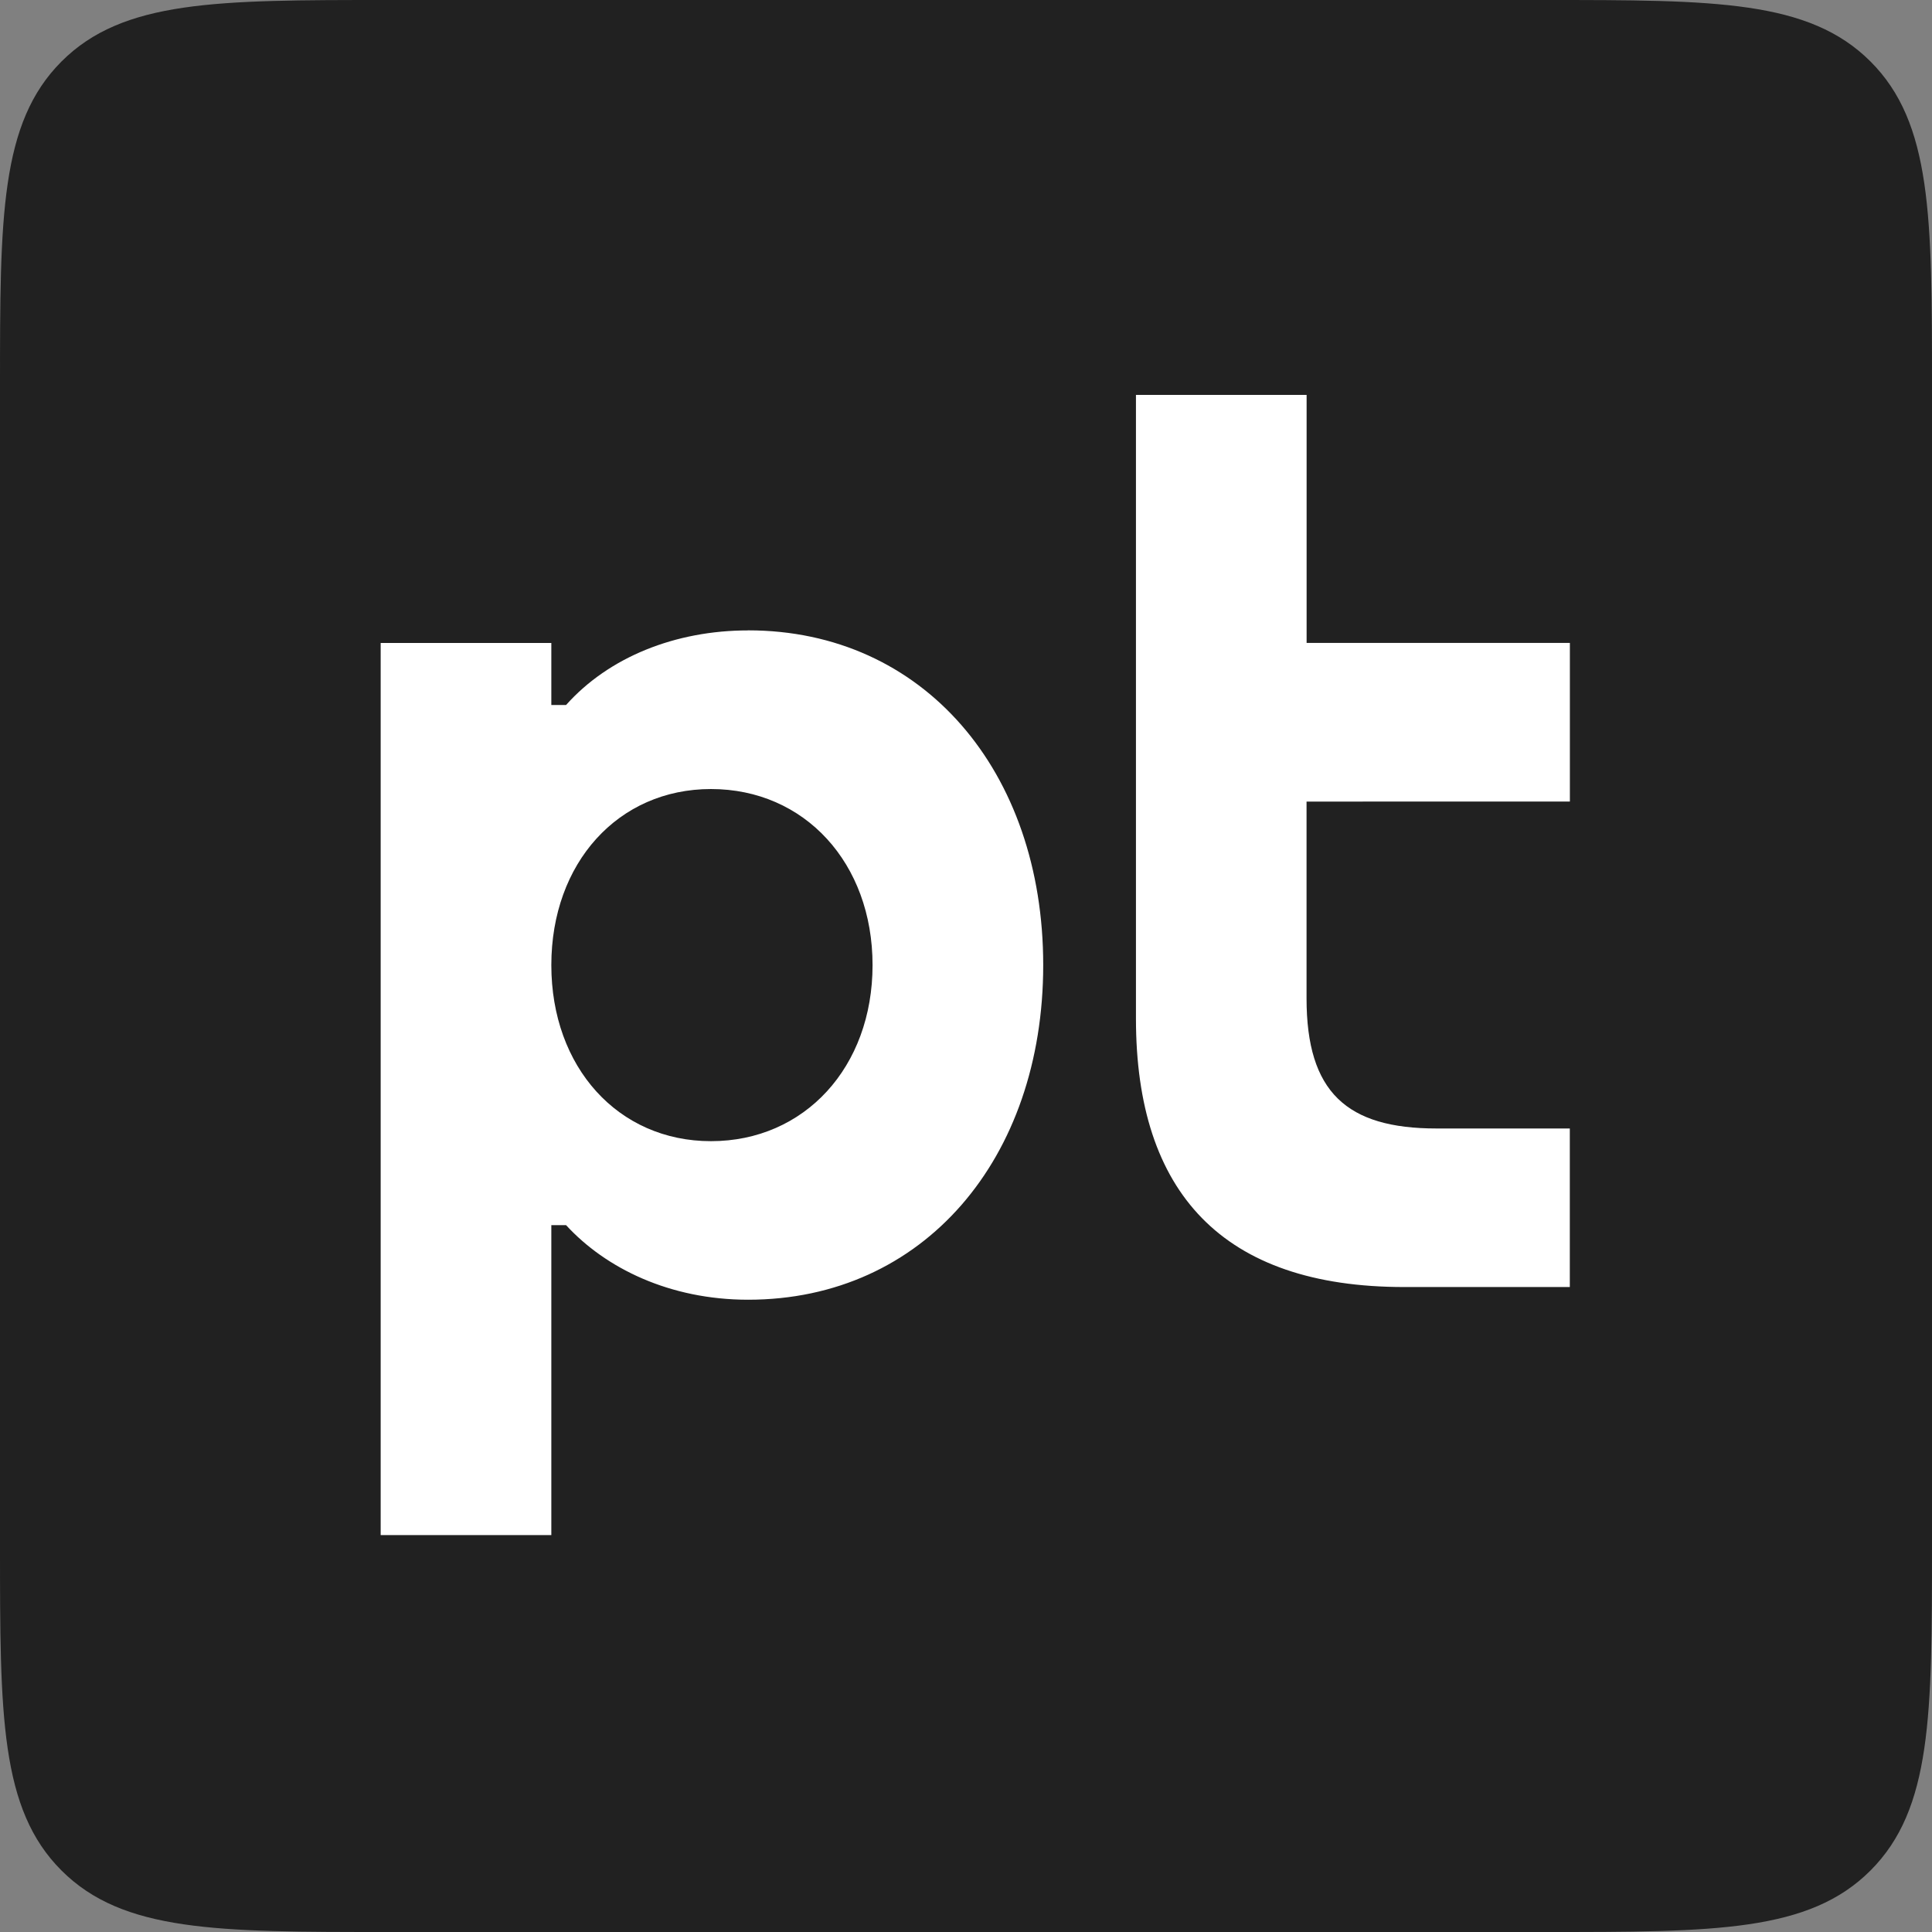 <svg fill="none" height="30" viewBox="0 0 30 30" width="30" xmlns="http://www.w3.org/2000/svg"><rect x="0" y="0" width="30" height="30" fill="#808080" stroke="none"/><g clip-rule="evenodd" fill-rule="evenodd"><path d="m0 24c0 2.629 0 4.091.955 5.045s2.416.955 5.045.955h18c2.629 0 4.091 0 5.045-.955s.955-2.416.955-5.045v-18c0-2.629 0-4.091-.955-5.045s-2.416-.955-5.045-.955h-18c-2.629 0-4.091 0-5.045.955s-.955 2.416-.955 5.045z" fill="#212121"/><path d="m20.288 12.447v3.057c0 1.456.625 2.019 2.017 2.019h2.071v2.462h-2.572c-2.82 0-4.165-1.466-4.165-4.168v-9.685h2.65v3.851h4.088v2.463zm-9.248 5.273c-1.444 0-2.479-1.15-2.479-2.734s1.035-2.734 2.479-2.734c1.454 0 2.509 1.15 2.509 2.734 0 1.584-1.055 2.734-2.509 2.734zm.577-7.931c-1.131 0-2.164.415-2.827 1.158 0 0-0.0 0-0.0 0h-.229v-.963h-2.65v13.853h2.65v-4.813h.229c.614.669 1.609 1.158 2.827 1.158 2.724 0 4.582-2.191 4.582-5.197s-1.859-5.197-4.582-5.197z" fill="#fff"/></g></svg>